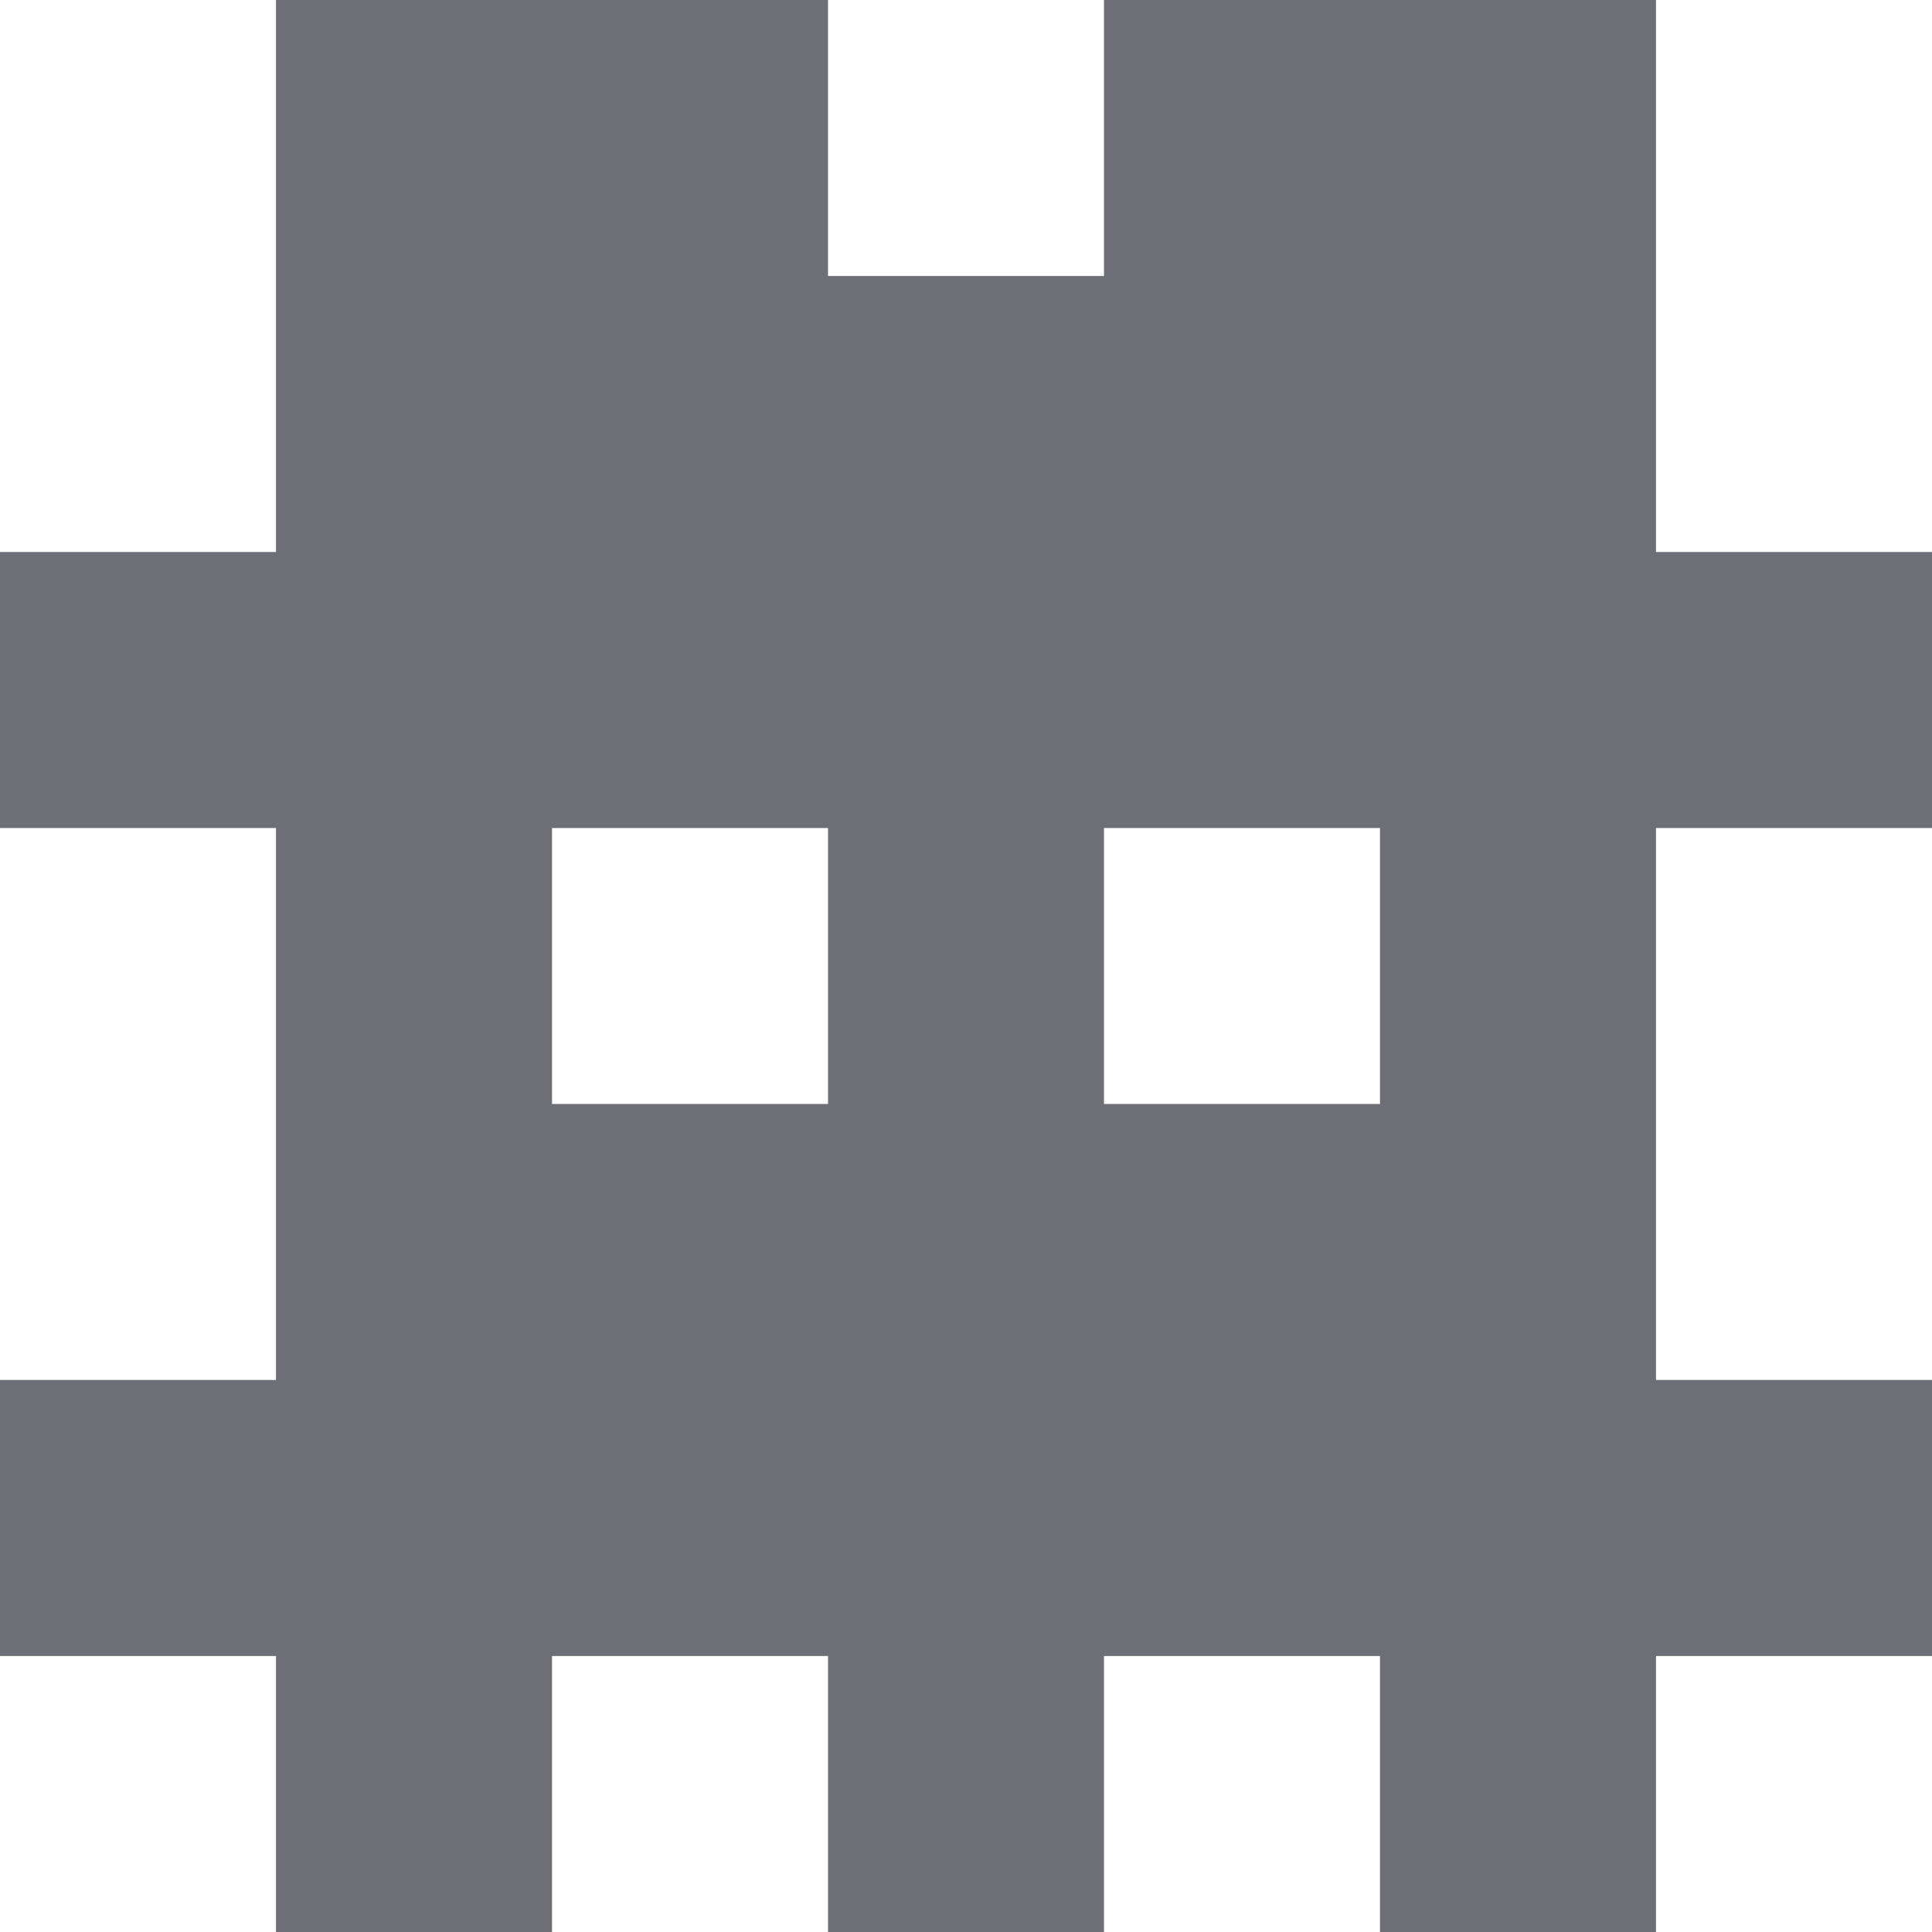 <svg width="36" height="36" viewBox="0 0 36 36" fill="none" xmlns="http://www.w3.org/2000/svg">
<path fill-rule="evenodd" clip-rule="evenodd" d="M15.429 0H5.143V10.286H0V15.429H5.143V25.714H0V30.857H5.143V36H10.286V30.857H15.429V36H20.571V30.857H25.714V36H30.857V30.857H36V25.714H30.857V15.429H36V10.286H30.857V0H20.571V5.143H15.429V0ZM10.286 15.429H15.429V20.571H10.286V15.429ZM25.714 15.429H20.571V20.571H25.714V15.429Z" fill="#6D6E76"/>
</svg>
